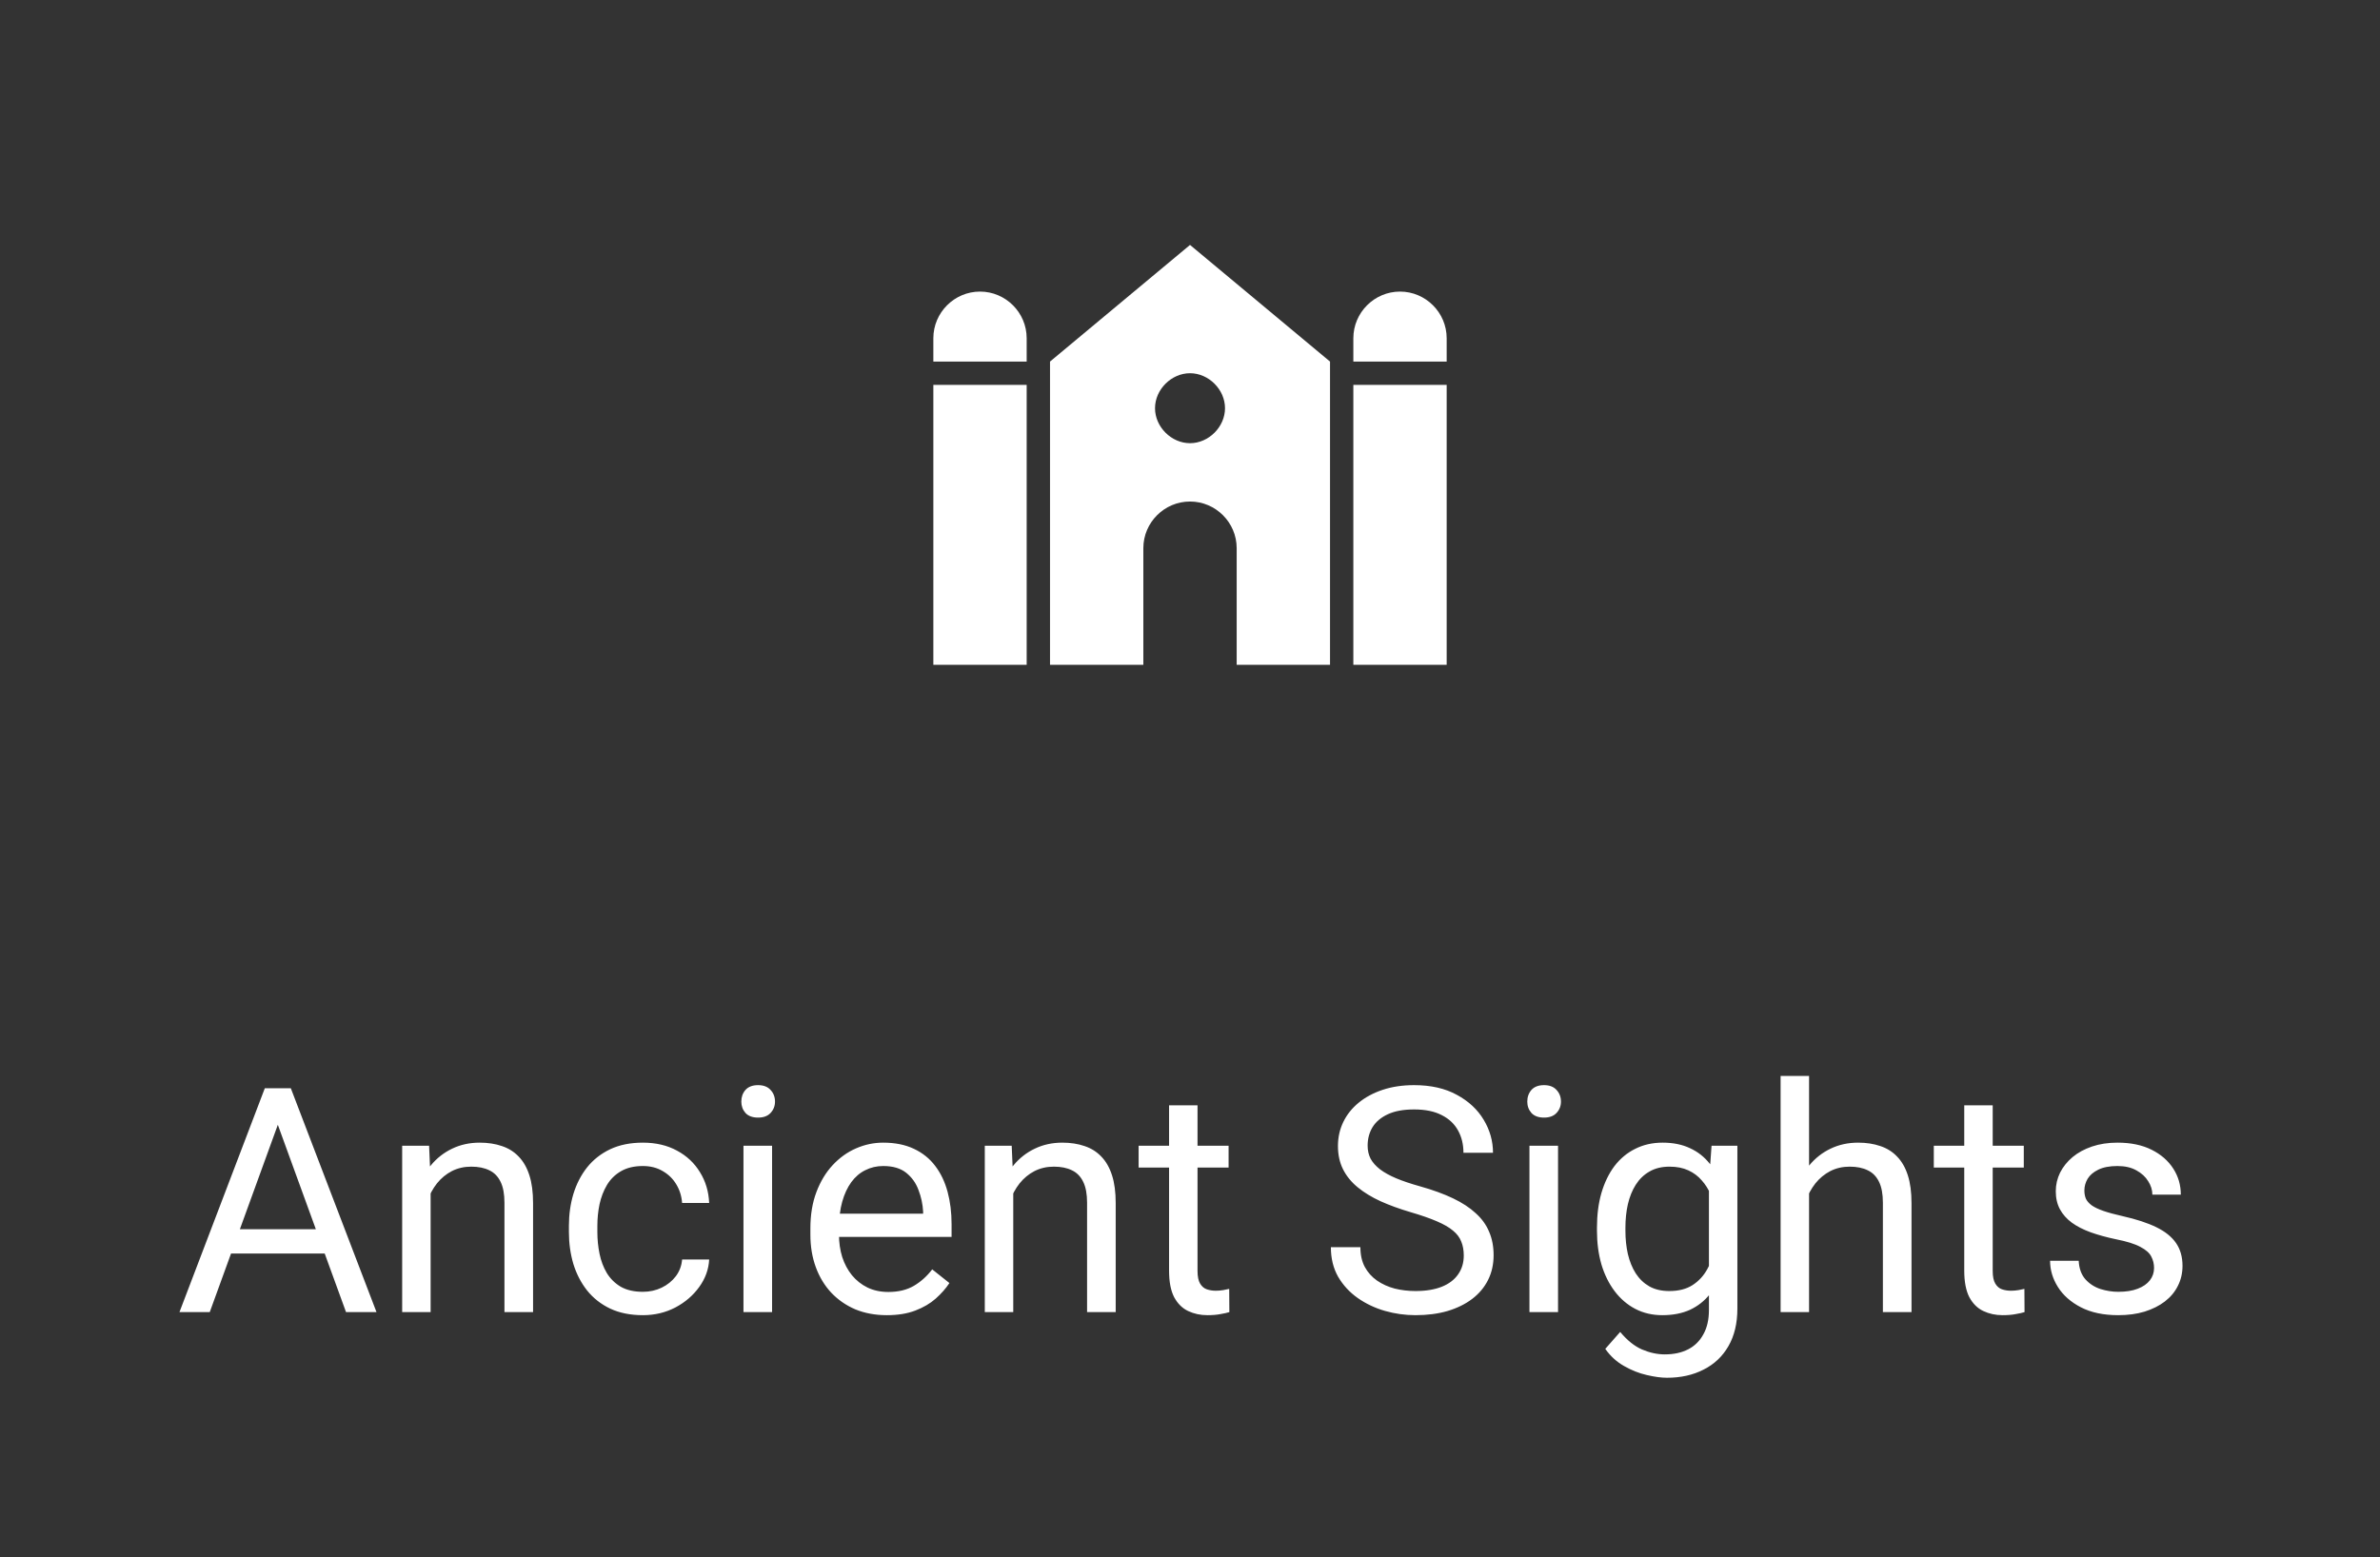 <svg width="136" height="89" viewBox="0 0 136 89" fill="none" xmlns="http://www.w3.org/2000/svg">
<rect x="0" y="0" width="136" height="89" fill="#333333" stroke="none"/>
<path d="M60.001 20.667V38H65.334V31.333C65.334 29.867 66.534 28.667 68.001 28.667C69.467 28.667 70.667 29.867 70.667 31.333V38H76.001V20.667L68.001 14L60.001 20.667ZM70.001 23.333C70.001 24.4 69.067 25.333 68.001 25.333C66.934 25.333 66.001 24.4 66.001 23.333C66.001 22.267 66.934 21.333 68.001 21.333C69.067 21.333 70.001 22.267 70.001 23.333ZM56.001 16.667C54.534 16.667 53.334 17.867 53.334 19.333V20.667H58.667V19.333C58.667 17.867 57.467 16.667 56.001 16.667ZM53.334 22H58.667V38H53.334V22ZM80.001 16.667C78.534 16.667 77.334 17.867 77.334 19.333V20.667H82.667V19.333C82.667 17.867 81.467 16.667 80.001 16.667ZM77.334 22H82.667V38H77.334V22Z" fill="white"/>
<path d="M16.223 63.337L11.986 75H10.255L15.133 62.203H16.249L16.223 63.337ZM19.773 75L15.528 63.337L15.502 62.203H16.618L21.514 75H19.773ZM19.554 70.263V71.651H12.364V70.263H19.554ZM24.607 67.52V75H22.981V65.49H24.52L24.607 67.52ZM24.221 69.885L23.544 69.858C23.55 69.208 23.646 68.607 23.834 68.057C24.021 67.5 24.285 67.017 24.625 66.606C24.965 66.196 25.369 65.88 25.838 65.657C26.312 65.429 26.837 65.314 27.411 65.314C27.88 65.314 28.302 65.379 28.677 65.508C29.052 65.631 29.371 65.83 29.635 66.106C29.904 66.381 30.109 66.738 30.25 67.178C30.391 67.611 30.461 68.142 30.461 68.769V75H28.826V68.751C28.826 68.253 28.753 67.855 28.606 67.556C28.46 67.251 28.246 67.031 27.965 66.897C27.684 66.756 27.338 66.686 26.928 66.686C26.523 66.686 26.154 66.77 25.82 66.94C25.492 67.11 25.208 67.345 24.968 67.644C24.733 67.942 24.549 68.285 24.414 68.672C24.285 69.053 24.221 69.457 24.221 69.885ZM36.736 73.84C37.123 73.84 37.48 73.761 37.809 73.603C38.137 73.444 38.406 73.228 38.617 72.952C38.828 72.671 38.948 72.352 38.977 71.994H40.524C40.495 72.557 40.305 73.081 39.953 73.567C39.607 74.048 39.153 74.438 38.591 74.736C38.028 75.029 37.41 75.176 36.736 75.176C36.022 75.176 35.398 75.05 34.864 74.798C34.337 74.546 33.898 74.2 33.546 73.761C33.2 73.321 32.94 72.817 32.764 72.249C32.594 71.675 32.509 71.068 32.509 70.43V70.061C32.509 69.422 32.594 68.818 32.764 68.25C32.94 67.676 33.2 67.169 33.546 66.73C33.898 66.29 34.337 65.944 34.864 65.692C35.398 65.44 36.022 65.314 36.736 65.314C37.48 65.314 38.131 65.467 38.688 65.772C39.244 66.07 39.681 66.481 39.997 67.002C40.319 67.518 40.495 68.103 40.524 68.76H38.977C38.948 68.367 38.837 68.013 38.644 67.696C38.456 67.38 38.198 67.128 37.87 66.94C37.548 66.747 37.17 66.65 36.736 66.65C36.238 66.65 35.819 66.75 35.48 66.949C35.145 67.143 34.879 67.406 34.68 67.74C34.486 68.068 34.346 68.435 34.258 68.839C34.176 69.237 34.135 69.644 34.135 70.061V70.43C34.135 70.846 34.176 71.256 34.258 71.66C34.34 72.064 34.477 72.431 34.671 72.759C34.87 73.087 35.137 73.351 35.471 73.55C35.81 73.743 36.232 73.84 36.736 73.84ZM44.119 65.49V75H42.484V65.49H44.119ZM42.361 62.968C42.361 62.704 42.44 62.481 42.599 62.3C42.763 62.118 43.003 62.027 43.319 62.027C43.63 62.027 43.867 62.118 44.031 62.3C44.201 62.481 44.286 62.704 44.286 62.968C44.286 63.22 44.201 63.437 44.031 63.618C43.867 63.794 43.63 63.882 43.319 63.882C43.003 63.882 42.763 63.794 42.599 63.618C42.44 63.437 42.361 63.22 42.361 62.968ZM50.676 75.176C50.014 75.176 49.413 75.064 48.874 74.842C48.341 74.613 47.881 74.294 47.494 73.884C47.113 73.474 46.82 72.987 46.615 72.425C46.41 71.862 46.308 71.247 46.308 70.579V70.21C46.308 69.436 46.422 68.748 46.65 68.144C46.879 67.535 47.19 67.019 47.582 66.598C47.975 66.176 48.42 65.856 48.918 65.64C49.416 65.423 49.932 65.314 50.465 65.314C51.145 65.314 51.73 65.432 52.223 65.666C52.721 65.9 53.128 66.228 53.444 66.65C53.761 67.066 53.995 67.559 54.148 68.127C54.3 68.689 54.376 69.305 54.376 69.973V70.702H47.274V69.375H52.75V69.252C52.727 68.83 52.639 68.42 52.486 68.022C52.34 67.623 52.105 67.295 51.783 67.037C51.461 66.779 51.022 66.65 50.465 66.65C50.096 66.65 49.756 66.73 49.445 66.888C49.135 67.04 48.868 67.269 48.645 67.573C48.423 67.878 48.25 68.25 48.127 68.689C48.004 69.129 47.942 69.636 47.942 70.21V70.579C47.942 71.03 48.004 71.455 48.127 71.853C48.256 72.246 48.44 72.592 48.681 72.891C48.927 73.189 49.223 73.424 49.568 73.594C49.92 73.764 50.318 73.849 50.764 73.849C51.338 73.849 51.824 73.731 52.223 73.497C52.621 73.263 52.97 72.949 53.269 72.557L54.253 73.339C54.048 73.649 53.787 73.945 53.471 74.227C53.154 74.508 52.765 74.736 52.302 74.912C51.845 75.088 51.303 75.176 50.676 75.176ZM57.9 67.52V75H56.274V65.49H57.812L57.9 67.52ZM57.514 69.885L56.837 69.858C56.843 69.208 56.94 68.607 57.127 68.057C57.315 67.5 57.578 67.017 57.918 66.606C58.258 66.196 58.662 65.88 59.131 65.657C59.605 65.429 60.13 65.314 60.704 65.314C61.173 65.314 61.595 65.379 61.97 65.508C62.345 65.631 62.664 65.83 62.928 66.106C63.197 66.381 63.402 66.738 63.543 67.178C63.684 67.611 63.754 68.142 63.754 68.769V75H62.119V68.751C62.119 68.253 62.046 67.855 61.899 67.556C61.753 67.251 61.539 67.031 61.258 66.897C60.977 66.756 60.631 66.686 60.221 66.686C59.816 66.686 59.447 66.77 59.113 66.94C58.785 67.11 58.501 67.345 58.261 67.644C58.026 67.942 57.842 68.285 57.707 68.672C57.578 69.053 57.514 69.457 57.514 69.885ZM70.205 65.49V66.738H65.064V65.49H70.205ZM66.804 63.179H68.43V72.644C68.43 72.967 68.48 73.21 68.579 73.374C68.679 73.538 68.808 73.647 68.966 73.699C69.124 73.752 69.294 73.778 69.476 73.778C69.61 73.778 69.751 73.767 69.897 73.743C70.05 73.714 70.164 73.69 70.24 73.673L70.249 75C70.12 75.041 69.95 75.079 69.739 75.114C69.534 75.155 69.285 75.176 68.992 75.176C68.594 75.176 68.228 75.097 67.894 74.939C67.56 74.78 67.293 74.517 67.094 74.147C66.9 73.772 66.804 73.269 66.804 72.636V63.179ZM83.644 71.766C83.644 71.467 83.597 71.203 83.503 70.975C83.415 70.74 83.257 70.529 83.028 70.342C82.806 70.154 82.495 69.976 82.097 69.806C81.704 69.636 81.206 69.463 80.603 69.287C79.97 69.1 79.398 68.892 78.889 68.663C78.379 68.429 77.942 68.162 77.579 67.863C77.216 67.564 76.938 67.222 76.744 66.835C76.551 66.448 76.454 66.006 76.454 65.508C76.454 65.01 76.557 64.55 76.762 64.128C76.967 63.706 77.26 63.34 77.641 63.029C78.027 62.713 78.487 62.467 79.02 62.291C79.554 62.115 80.148 62.027 80.805 62.027C81.766 62.027 82.58 62.212 83.248 62.581C83.922 62.944 84.435 63.422 84.786 64.014C85.138 64.6 85.314 65.227 85.314 65.894H83.626C83.626 65.414 83.523 64.989 83.318 64.62C83.113 64.245 82.803 63.952 82.387 63.741C81.971 63.524 81.443 63.416 80.805 63.416C80.201 63.416 79.703 63.507 79.311 63.688C78.918 63.87 78.625 64.116 78.432 64.427C78.244 64.737 78.15 65.092 78.15 65.49C78.15 65.76 78.206 66.006 78.317 66.228C78.435 66.445 78.613 66.647 78.853 66.835C79.1 67.022 79.41 67.195 79.785 67.353C80.166 67.512 80.62 67.664 81.147 67.811C81.874 68.016 82.501 68.244 83.028 68.496C83.556 68.748 83.989 69.032 84.329 69.349C84.675 69.659 84.93 70.014 85.094 70.412C85.264 70.805 85.349 71.25 85.349 71.748C85.349 72.269 85.243 72.741 85.032 73.163C84.821 73.585 84.519 73.945 84.127 74.244C83.734 74.543 83.263 74.774 82.712 74.939C82.167 75.097 81.558 75.176 80.884 75.176C80.292 75.176 79.709 75.094 79.135 74.93C78.566 74.766 78.048 74.519 77.579 74.191C77.116 73.863 76.744 73.459 76.463 72.978C76.188 72.492 76.05 71.93 76.05 71.291H77.737C77.737 71.731 77.822 72.108 77.992 72.425C78.162 72.735 78.394 72.993 78.686 73.198C78.985 73.403 79.322 73.556 79.697 73.655C80.078 73.749 80.474 73.796 80.884 73.796C81.476 73.796 81.977 73.714 82.387 73.55C82.797 73.386 83.107 73.151 83.318 72.847C83.535 72.542 83.644 72.182 83.644 71.766ZM89.031 65.49V75H87.397V65.49H89.031ZM87.273 62.968C87.273 62.704 87.353 62.481 87.511 62.3C87.675 62.118 87.915 62.027 88.231 62.027C88.542 62.027 88.779 62.118 88.943 62.3C89.113 62.481 89.198 62.704 89.198 62.968C89.198 63.22 89.113 63.437 88.943 63.618C88.779 63.794 88.542 63.882 88.231 63.882C87.915 63.882 87.675 63.794 87.511 63.618C87.353 63.437 87.273 63.22 87.273 62.968ZM97.803 65.49H99.279V74.798C99.279 75.636 99.109 76.351 98.769 76.942C98.43 77.534 97.955 77.982 97.346 78.287C96.742 78.598 96.045 78.753 95.254 78.753C94.926 78.753 94.539 78.7 94.094 78.595C93.654 78.495 93.221 78.322 92.793 78.076C92.371 77.836 92.017 77.511 91.73 77.101L92.582 76.134C92.981 76.614 93.397 76.948 93.83 77.136C94.269 77.323 94.703 77.417 95.131 77.417C95.647 77.417 96.092 77.32 96.467 77.127C96.842 76.934 97.132 76.647 97.337 76.266C97.548 75.891 97.653 75.428 97.653 74.877V67.582L97.803 65.49ZM91.255 70.351V70.166C91.255 69.439 91.34 68.78 91.51 68.189C91.686 67.591 91.935 67.078 92.257 66.65C92.585 66.223 92.981 65.894 93.443 65.666C93.906 65.432 94.428 65.314 95.008 65.314C95.606 65.314 96.127 65.42 96.572 65.631C97.023 65.836 97.404 66.138 97.715 66.536C98.031 66.929 98.28 67.403 98.462 67.96C98.644 68.517 98.769 69.147 98.84 69.85V70.658C98.775 71.356 98.649 71.982 98.462 72.539C98.28 73.096 98.031 73.57 97.715 73.963C97.404 74.356 97.023 74.657 96.572 74.868C96.121 75.073 95.594 75.176 94.99 75.176C94.422 75.176 93.906 75.056 93.443 74.815C92.986 74.575 92.594 74.238 92.266 73.805C91.938 73.371 91.686 72.861 91.51 72.275C91.34 71.684 91.255 71.042 91.255 70.351ZM92.881 70.166V70.351C92.881 70.825 92.928 71.27 93.022 71.686C93.121 72.103 93.27 72.469 93.47 72.785C93.675 73.102 93.936 73.351 94.252 73.532C94.568 73.708 94.946 73.796 95.386 73.796C95.925 73.796 96.37 73.682 96.722 73.453C97.073 73.225 97.352 72.923 97.557 72.548C97.768 72.173 97.932 71.766 98.049 71.326V69.208C97.984 68.886 97.885 68.575 97.75 68.276C97.621 67.972 97.451 67.702 97.24 67.468C97.035 67.228 96.78 67.037 96.476 66.897C96.171 66.756 95.814 66.686 95.403 66.686C94.958 66.686 94.574 66.779 94.252 66.967C93.936 67.148 93.675 67.4 93.47 67.723C93.27 68.039 93.121 68.408 93.022 68.83C92.928 69.246 92.881 69.691 92.881 70.166ZM103.375 61.5V75H101.749V61.5H103.375ZM102.988 69.885L102.312 69.858C102.317 69.208 102.414 68.607 102.602 68.057C102.789 67.5 103.053 67.017 103.393 66.606C103.732 66.196 104.137 65.88 104.605 65.657C105.08 65.429 105.604 65.314 106.179 65.314C106.647 65.314 107.069 65.379 107.444 65.508C107.819 65.631 108.139 65.83 108.402 66.106C108.672 66.381 108.877 66.738 109.018 67.178C109.158 67.611 109.229 68.142 109.229 68.769V75H107.594V68.751C107.594 68.253 107.521 67.855 107.374 67.556C107.228 67.251 107.014 67.031 106.732 66.897C106.451 66.756 106.105 66.686 105.695 66.686C105.291 66.686 104.922 66.77 104.588 66.94C104.26 67.11 103.976 67.345 103.735 67.644C103.501 67.942 103.316 68.285 103.182 68.672C103.053 69.053 102.988 69.457 102.988 69.885ZM115.645 65.49V66.738H110.503V65.49H115.645ZM112.243 63.179H113.869V72.644C113.869 72.967 113.919 73.21 114.019 73.374C114.118 73.538 114.247 73.647 114.405 73.699C114.563 73.752 114.733 73.778 114.915 73.778C115.05 73.778 115.19 73.767 115.337 73.743C115.489 73.714 115.604 73.69 115.68 73.673L115.688 75C115.56 75.041 115.39 75.079 115.179 75.114C114.974 75.155 114.725 75.176 114.432 75.176C114.033 75.176 113.667 75.097 113.333 74.939C112.999 74.78 112.732 74.517 112.533 74.147C112.34 73.772 112.243 73.269 112.243 72.636V63.179ZM123.089 72.478C123.089 72.243 123.036 72.026 122.931 71.827C122.831 71.622 122.623 71.438 122.307 71.273C121.996 71.103 121.527 70.957 120.9 70.834C120.373 70.723 119.896 70.591 119.468 70.439C119.046 70.286 118.686 70.102 118.387 69.885C118.094 69.668 117.868 69.413 117.71 69.12C117.552 68.827 117.473 68.484 117.473 68.092C117.473 67.717 117.555 67.362 117.719 67.028C117.889 66.694 118.126 66.398 118.431 66.141C118.741 65.883 119.113 65.681 119.547 65.534C119.98 65.388 120.464 65.314 120.997 65.314C121.759 65.314 122.409 65.449 122.948 65.719C123.487 65.988 123.9 66.349 124.188 66.8C124.475 67.245 124.618 67.74 124.618 68.285H122.992C122.992 68.022 122.913 67.767 122.755 67.52C122.603 67.269 122.377 67.061 122.078 66.897C121.785 66.732 121.425 66.65 120.997 66.65C120.546 66.65 120.18 66.721 119.898 66.861C119.623 66.996 119.421 67.169 119.292 67.38C119.169 67.591 119.107 67.814 119.107 68.048C119.107 68.224 119.137 68.382 119.195 68.522C119.26 68.657 119.371 68.783 119.529 68.9C119.688 69.012 119.91 69.117 120.197 69.217C120.484 69.316 120.851 69.416 121.296 69.516C122.075 69.691 122.717 69.902 123.221 70.148C123.725 70.394 124.1 70.696 124.346 71.054C124.592 71.411 124.715 71.845 124.715 72.355C124.715 72.77 124.627 73.151 124.451 73.497C124.281 73.843 124.032 74.142 123.704 74.394C123.382 74.64 122.995 74.833 122.544 74.974C122.099 75.108 121.598 75.176 121.041 75.176C120.203 75.176 119.494 75.026 118.914 74.728C118.334 74.429 117.895 74.042 117.596 73.567C117.297 73.093 117.147 72.592 117.147 72.064H118.782C118.806 72.51 118.935 72.864 119.169 73.128C119.403 73.386 119.69 73.57 120.03 73.682C120.37 73.787 120.707 73.84 121.041 73.84C121.486 73.84 121.858 73.781 122.157 73.664C122.462 73.547 122.693 73.386 122.852 73.181C123.01 72.976 123.089 72.741 123.089 72.478Z" fill="white"/>
</svg>
